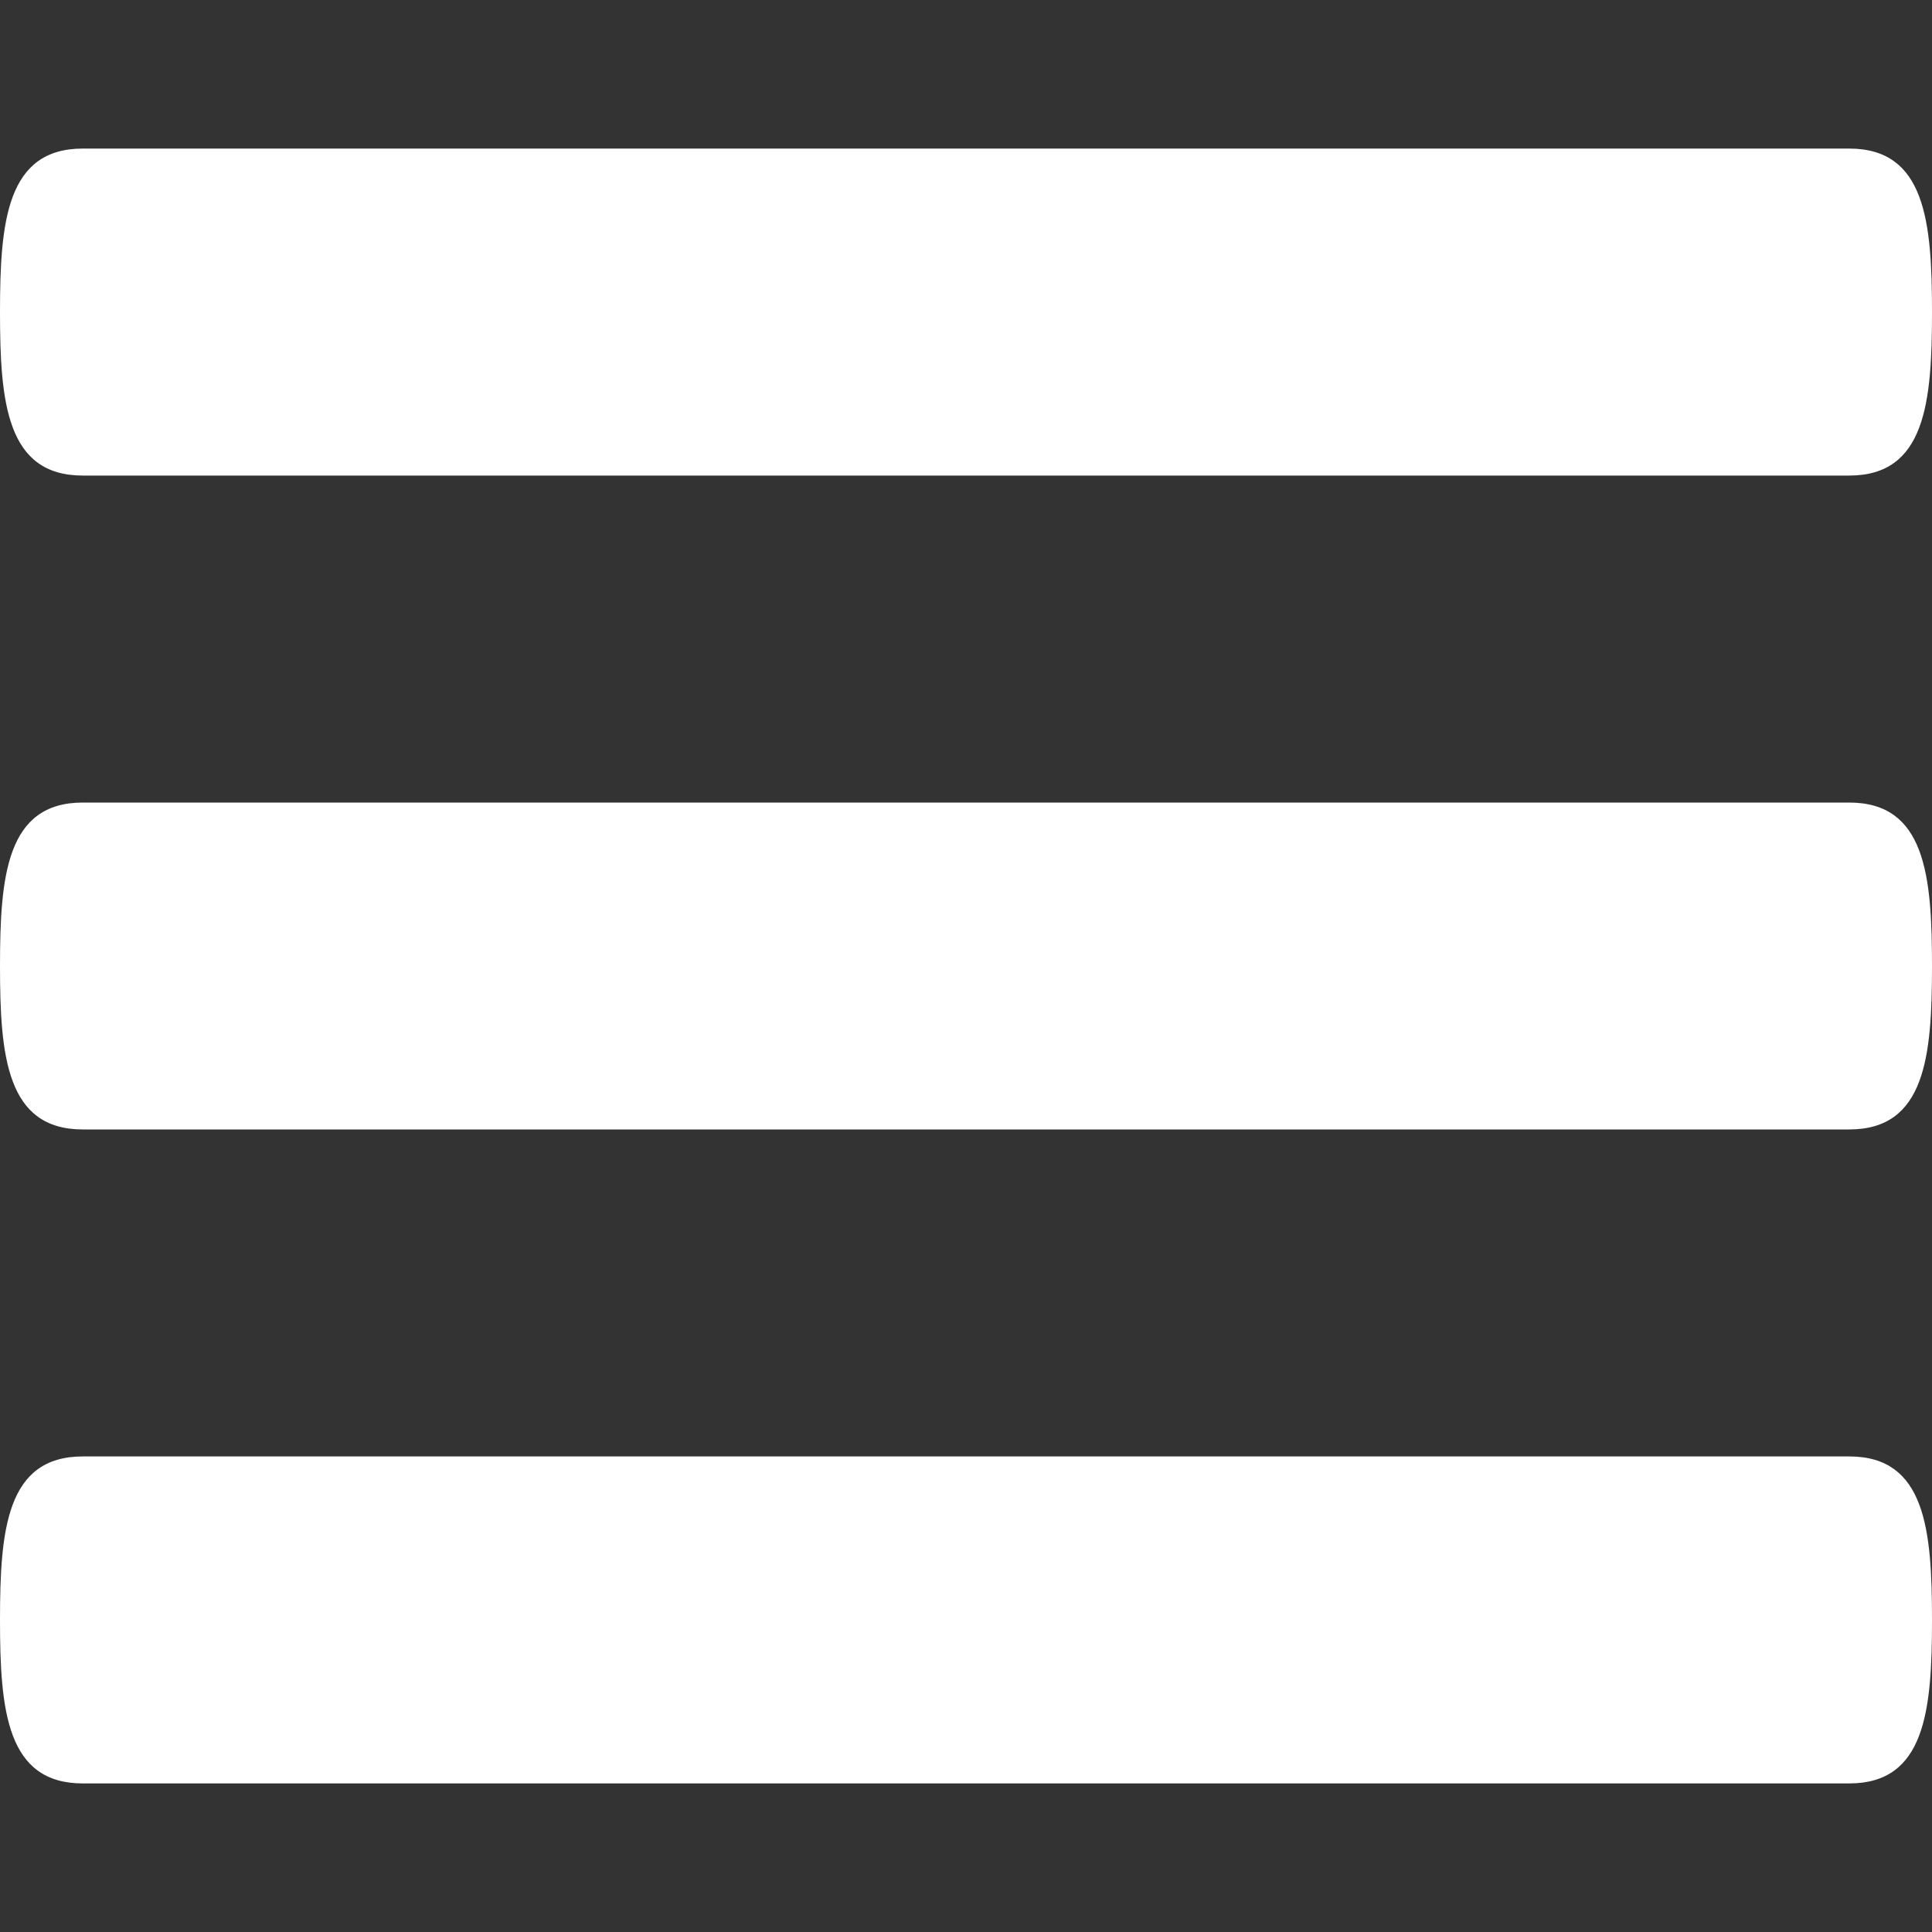 <svg width="20" height="20" viewBox="0 0 20 20" fill="none" xmlns="http://www.w3.org/2000/svg">
<rect x="0" y="0" width="20" height="20" fill="#333333" stroke="none"/>
<path d="M19.143 8.308H0.857C0.069 8.308 0 9.064 0 10C0 10.936 0.069 11.692 0.857 11.692H19.143C19.931 11.692 20 10.936 20 10C20 9.064 19.931 8.308 19.143 8.308ZM19.143 15.077H0.857C0.069 15.077 0 15.833 0 16.769C0 17.705 0.069 18.462 0.857 18.462H19.143C19.931 18.462 20 17.705 20 16.769C20 15.833 19.931 15.077 19.143 15.077ZM0.857 4.923H19.143C19.931 4.923 20 4.167 20 3.231C20 2.295 19.931 1.538 19.143 1.538H0.857C0.069 1.538 0 2.295 0 3.231C0 4.167 0.069 4.923 0.857 4.923Z" fill="white"/>
</svg>
